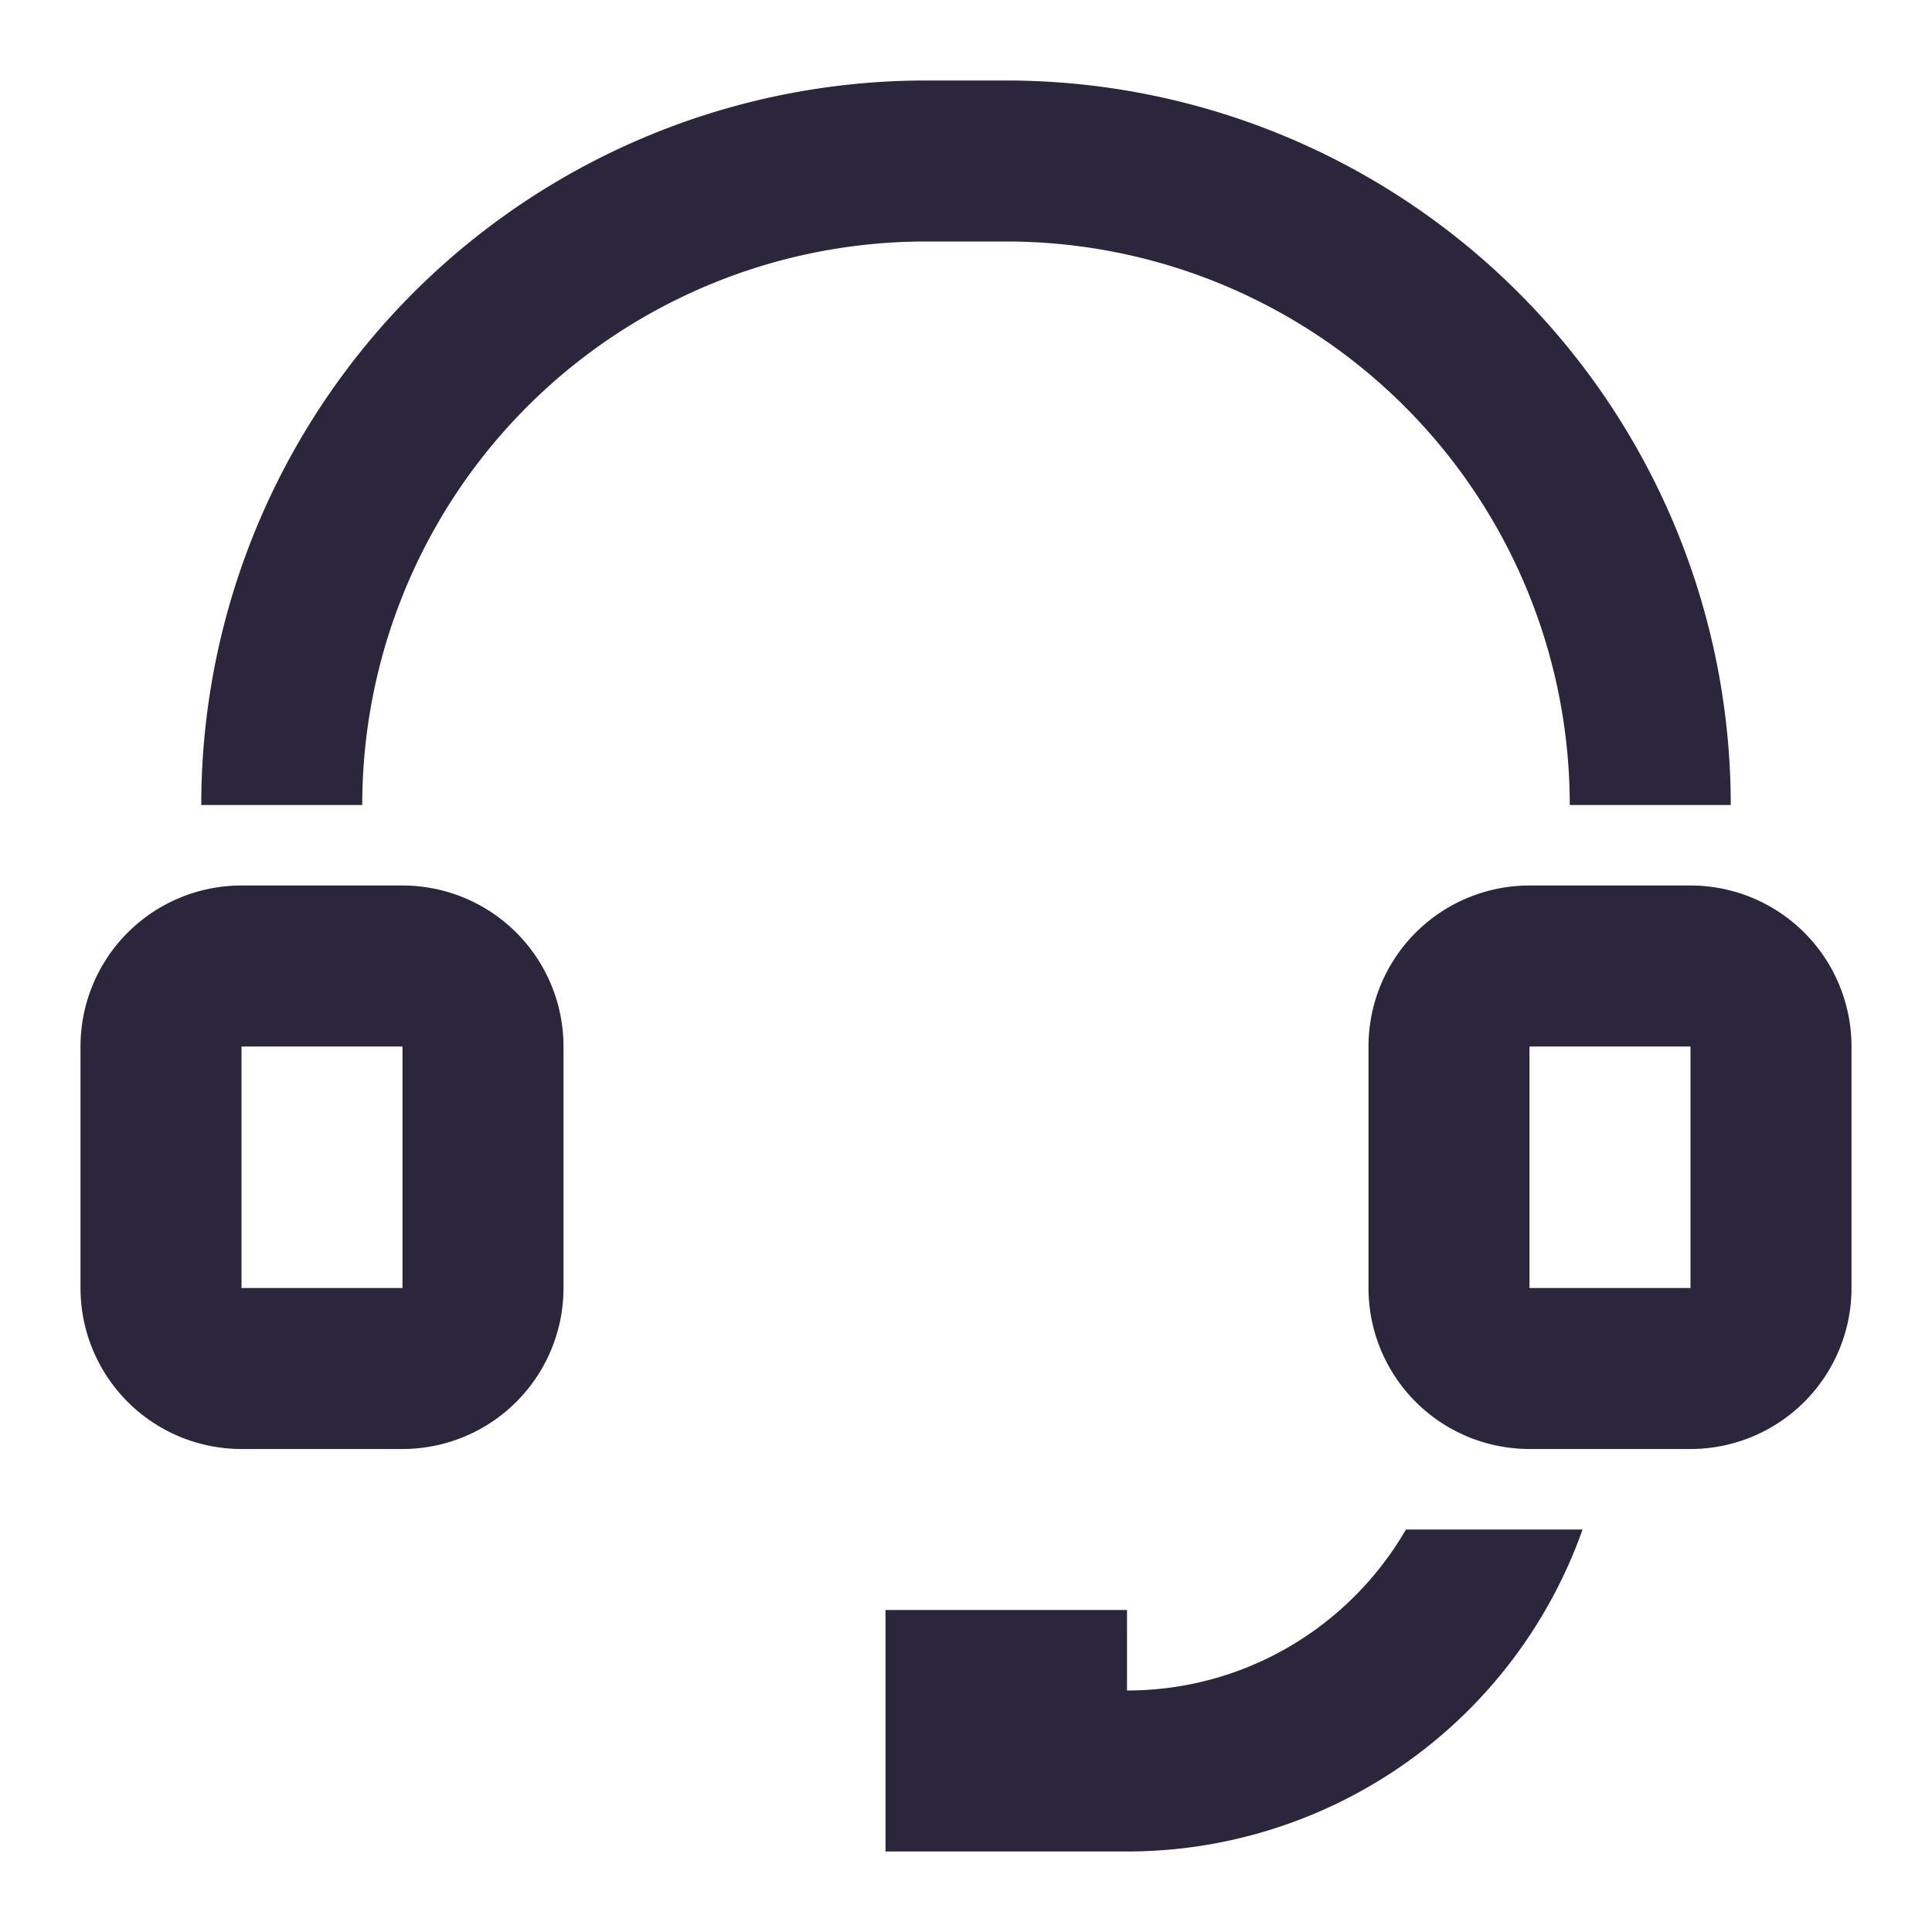 <svg xmlns="http://www.w3.org/2000/svg" fill="none" viewBox="0 0 24 24"><path fill="#2B263B" d="M11.5 3a7 7 0 0 0-7 7h-2a9 9 0 0 1 9-9h1a9 9 0 0 1 9 9h-2a7 7 0 0 0-7-7h-1ZM11 23v-3h3v1c1.48 0 2.773-.804 3.465-2h2.194A6.003 6.003 0 0 1 14 23h-3ZM3 13v3h2v-3H3Zm-2 0a2 2 0 0 1 2-2h2a2 2 0 0 1 2 2v3a2 2 0 0 1-2 2H3a2 2 0 0 1-2-2v-3Zm18 3v-3h2v3h-2Zm2 2a2 2 0 0 0 2-2v-3a2 2 0 0 0-2-2h-2a2 2 0 0 0-2 2v3a2 2 0 0 0 2 2h2Z" data-follow-fill="#2B263B"/></svg>